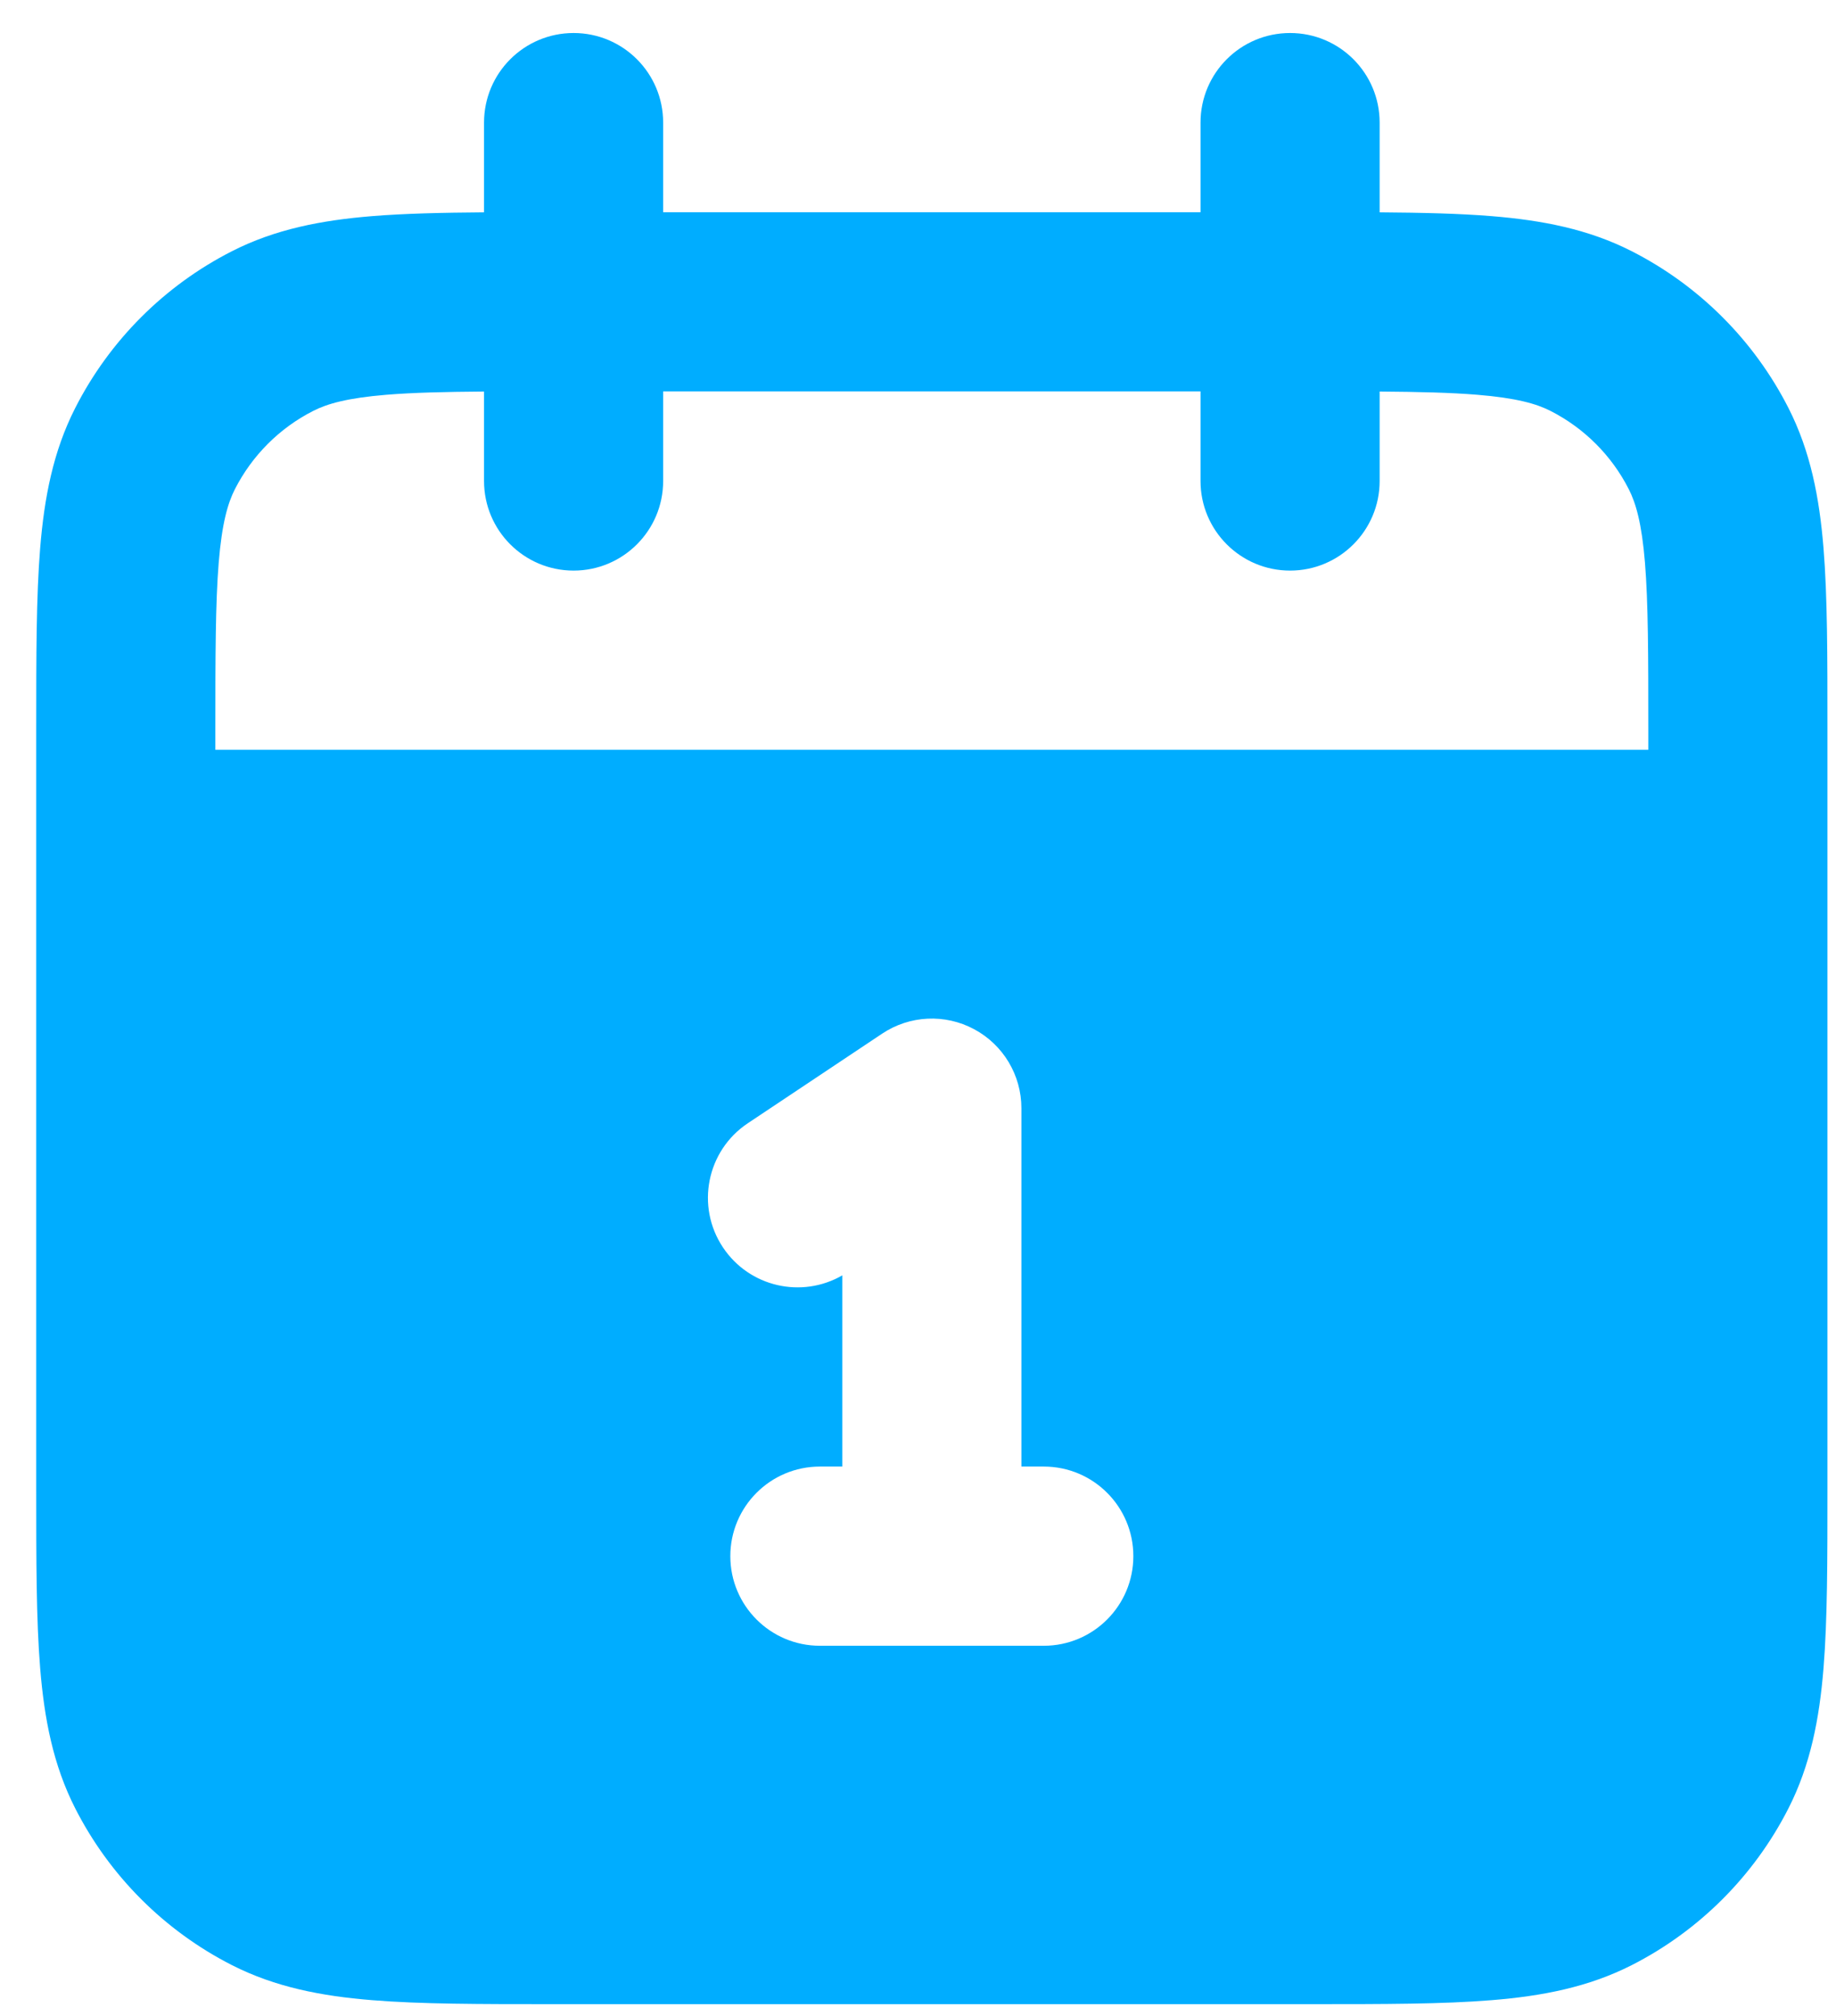 <svg width="41" height="45" viewBox="0 0 41 45" fill="none" xmlns="http://www.w3.org/2000/svg">
<path fill-rule="evenodd" clip-rule="evenodd" d="M30.809 2.737C30.809 1.632 29.914 0.737 28.809 0.737C27.704 0.737 26.809 1.632 26.809 2.737V4.737H14.809V2.737C14.809 1.632 13.914 0.737 12.809 0.737C11.704 0.737 10.809 1.632 10.809 2.737V4.74C9.858 4.747 9.027 4.766 8.305 4.825C7.181 4.917 6.148 5.114 5.177 5.609C3.672 6.376 2.448 7.6 1.681 9.105C1.186 10.076 0.989 11.109 0.897 12.233C0.809 13.316 0.809 14.644 0.809 16.254V33.219C0.809 34.829 0.809 36.158 0.897 37.24C0.989 38.365 1.186 39.398 1.681 40.369C2.448 41.874 3.672 43.098 5.177 43.865C6.148 44.359 7.181 44.557 8.305 44.648C9.388 44.737 10.716 44.737 12.326 44.737H29.292C30.902 44.737 32.23 44.737 33.313 44.648C34.437 44.557 35.47 44.359 36.441 43.865C37.946 43.098 39.17 41.874 39.937 40.369C40.432 39.398 40.629 38.365 40.721 37.24C40.809 36.158 40.809 34.829 40.809 33.219V16.254C40.809 14.644 40.809 13.316 40.721 12.233C40.629 11.109 40.432 10.076 39.937 9.105C39.17 7.6 37.946 6.376 36.441 5.609C35.47 5.114 34.437 4.917 33.313 4.825C32.591 4.766 31.76 4.747 30.809 4.74V2.737ZM10.809 10.737V8.74C9.918 8.747 9.218 8.764 8.631 8.812C7.754 8.884 7.306 9.013 6.993 9.173C6.24 9.556 5.629 10.168 5.245 10.921C5.086 11.234 4.956 11.682 4.884 12.559C4.811 13.459 4.809 14.624 4.809 16.337V16.737H36.809V16.337C36.809 14.624 36.807 13.459 36.734 12.559C36.662 11.682 36.532 11.234 36.373 10.921C35.99 10.168 35.378 9.556 34.625 9.173C34.312 9.013 33.864 8.884 32.987 8.812C32.4 8.764 31.7 8.747 30.809 8.74V10.737C30.809 11.841 29.914 12.737 28.809 12.737C27.704 12.737 26.809 11.841 26.809 10.737V8.737H14.809V10.737C14.809 11.841 13.914 12.737 12.809 12.737C11.704 12.737 10.809 11.841 10.809 10.737ZM21.753 22.974C22.403 23.322 22.809 23.999 22.809 24.737V32.737H23.309C24.414 32.737 25.309 33.632 25.309 34.737C25.309 35.841 24.414 36.737 23.309 36.737H18.309C17.204 36.737 16.309 35.841 16.309 34.737C16.309 33.632 17.204 32.737 18.309 32.737H18.809V28.469C17.903 28.993 16.734 28.729 16.145 27.846C15.532 26.927 15.781 25.685 16.7 25.073L19.7 23.073C20.313 22.664 21.102 22.625 21.753 22.974Z" fill="#00ADFF"/>
</svg>
